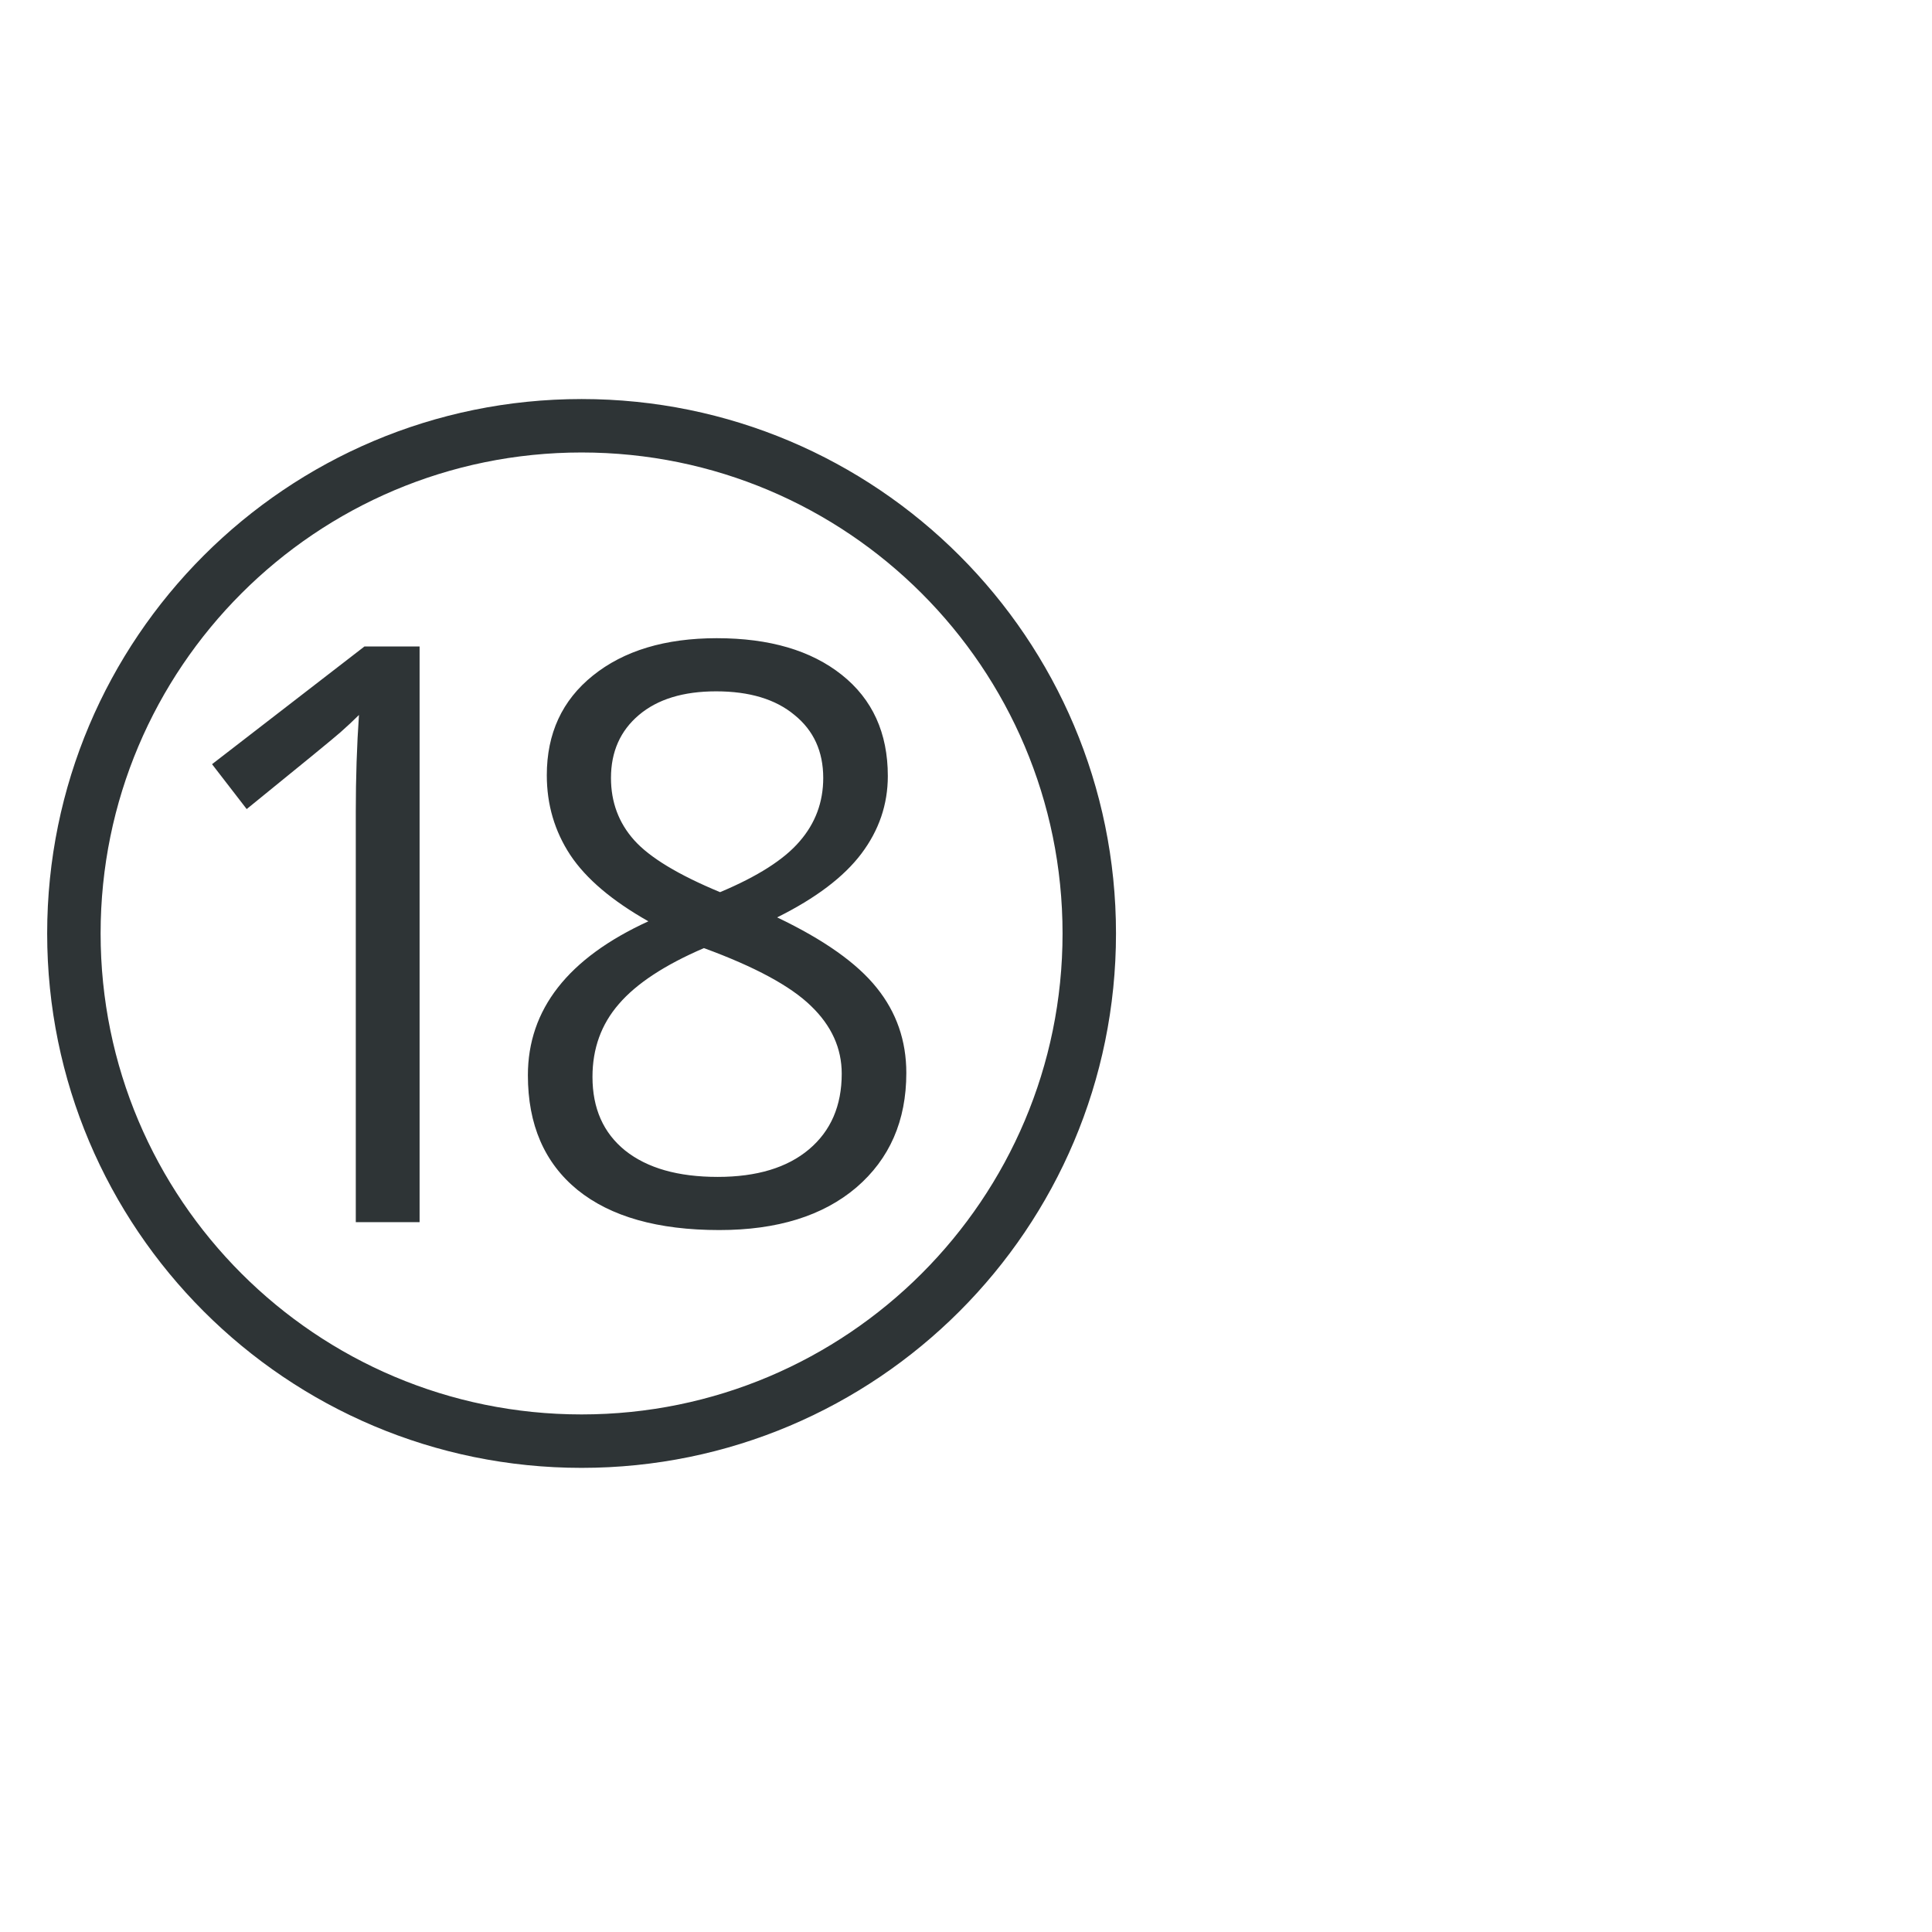 <?xml version="1.0" encoding="UTF-8" standalone="no"?>
<!-- Created with Inkscape (http://www.inkscape.org/) -->

<svg
   xmlns:dc="http://purl.org/dc/elements/1.1/"
   xmlns:cc="http://creativecommons.org/ns#"
   xmlns:rdf="http://www.w3.org/1999/02/22-rdf-syntax-ns#"
   xmlns:svg="http://www.w3.org/2000/svg"
   xmlns="http://www.w3.org/2000/svg"
   version="1.1"
   width="2048"
   height="2048"
   id="svg3005">
  <defs
     id="defs5498" />
  <g
     transform="translate(0,1048)"
     id="layer1">
    <path
       d="M 616.5,-625 C 303.631,-625 50,-371.369 50,-58.5 50,254.369 303.631,508 616.5,508 929.369,508 1183,254.369 1183,-58.5 1183,-371.369 929.369,-625 616.5,-625 z m 0,56.65 c 281.582,0 509.85,228.268 509.85,509.85 0,281.582 -228.268,509.85 -509.85,509.85 -281.582,0 -509.85,-228.268 -509.85,-509.85 0,-281.582 228.268,-509.85 509.85,-509.85 z m 143.44,196.859 c -54.823,6.4e-4 -98.653,13.218 -131.49,39.655 -32.561,26.16 -48.816,61.352 -48.816,105.599 0,31.169 8.307,59.43 25.006,84.754 16.696,25.046 44.269,48.398 82.674,70.104 -85.156,38.96 -127.728,93.373 -127.728,163.223 0,52.318 17.515,92.824 52.578,121.488 35.066,28.385 85.18,42.576 150.3,42.576 61.501,-1.4e-4 109.91,-15.044 145.254,-45.099 35.342,-30.333 53.021,-70.795 53.021,-121.443 0,-34.229 -10.464,-64.316 -31.335,-90.197 -20.872,-26.159 -56.064,-51.053 -105.599,-74.707 40.907,-20.315 70.711,-42.858 89.357,-67.626 18.643,-24.767 27.971,-52.175 27.971,-82.231 -0.002,-45.639 -16.302,-81.4 -48.861,-107.281 -32.559,-25.88 -76.673,-38.813 -132.331,-38.814 z m -373.58,8.763 -161.585,124.807 36.734,47.577 c 58.997,-47.865 92.124,-74.989 99.359,-81.39 7.234,-6.4 13.805,-12.522 19.65,-18.367 -2.229,32.282 -3.364,66.501 -3.364,102.678 l 0,434.966 67.626,0 0,-610.271 -58.42,0 z m 372.739,47.577 c 35.344,6.4e-4 63.033,8.353 83.072,25.05 20.314,16.419 30.494,38.679 30.494,66.785 0,25.603 -8.354,48.026 -25.05,67.228 -16.42,19.202 -44.516,37.121 -84.311,53.818 -44.247,-18.367 -74.618,-36.733 -91.038,-55.101 -16.418,-18.366 -24.607,-40.341 -24.607,-65.944 0,-27.828 9.894,-50.087 29.653,-66.785 19.759,-16.697 47.003,-25.049 81.788,-25.05 z m -12.923,272.186 c 53.987,19.759 91.813,40.192 113.521,61.341 21.706,20.872 32.574,44.792 32.574,71.786 0,33.951 -11.557,60.671 -34.654,80.151 -23.097,19.48 -55.371,29.254 -96.836,29.254 -42.023,0 -74.742,-9.326 -98.12,-27.971 -23.097,-18.645 -34.61,-44.676 -34.61,-78.071 0,-30.055 9.326,-55.801 27.971,-77.23 18.645,-21.706 48.688,-41.451 90.153,-59.261 z"
       id="path3172"
       style="font-size:40px;font-style:normal;font-variant:normal;font-weight:normal;font-stretch:normal;line-height:125%;letter-spacing:0px;word-spacing:0px;fill:#2e3436;fill-opacity:1;stroke:none;font-family:Open Sans;-inkscape-font-specification:Open Sans" />
  </g>
</svg>

